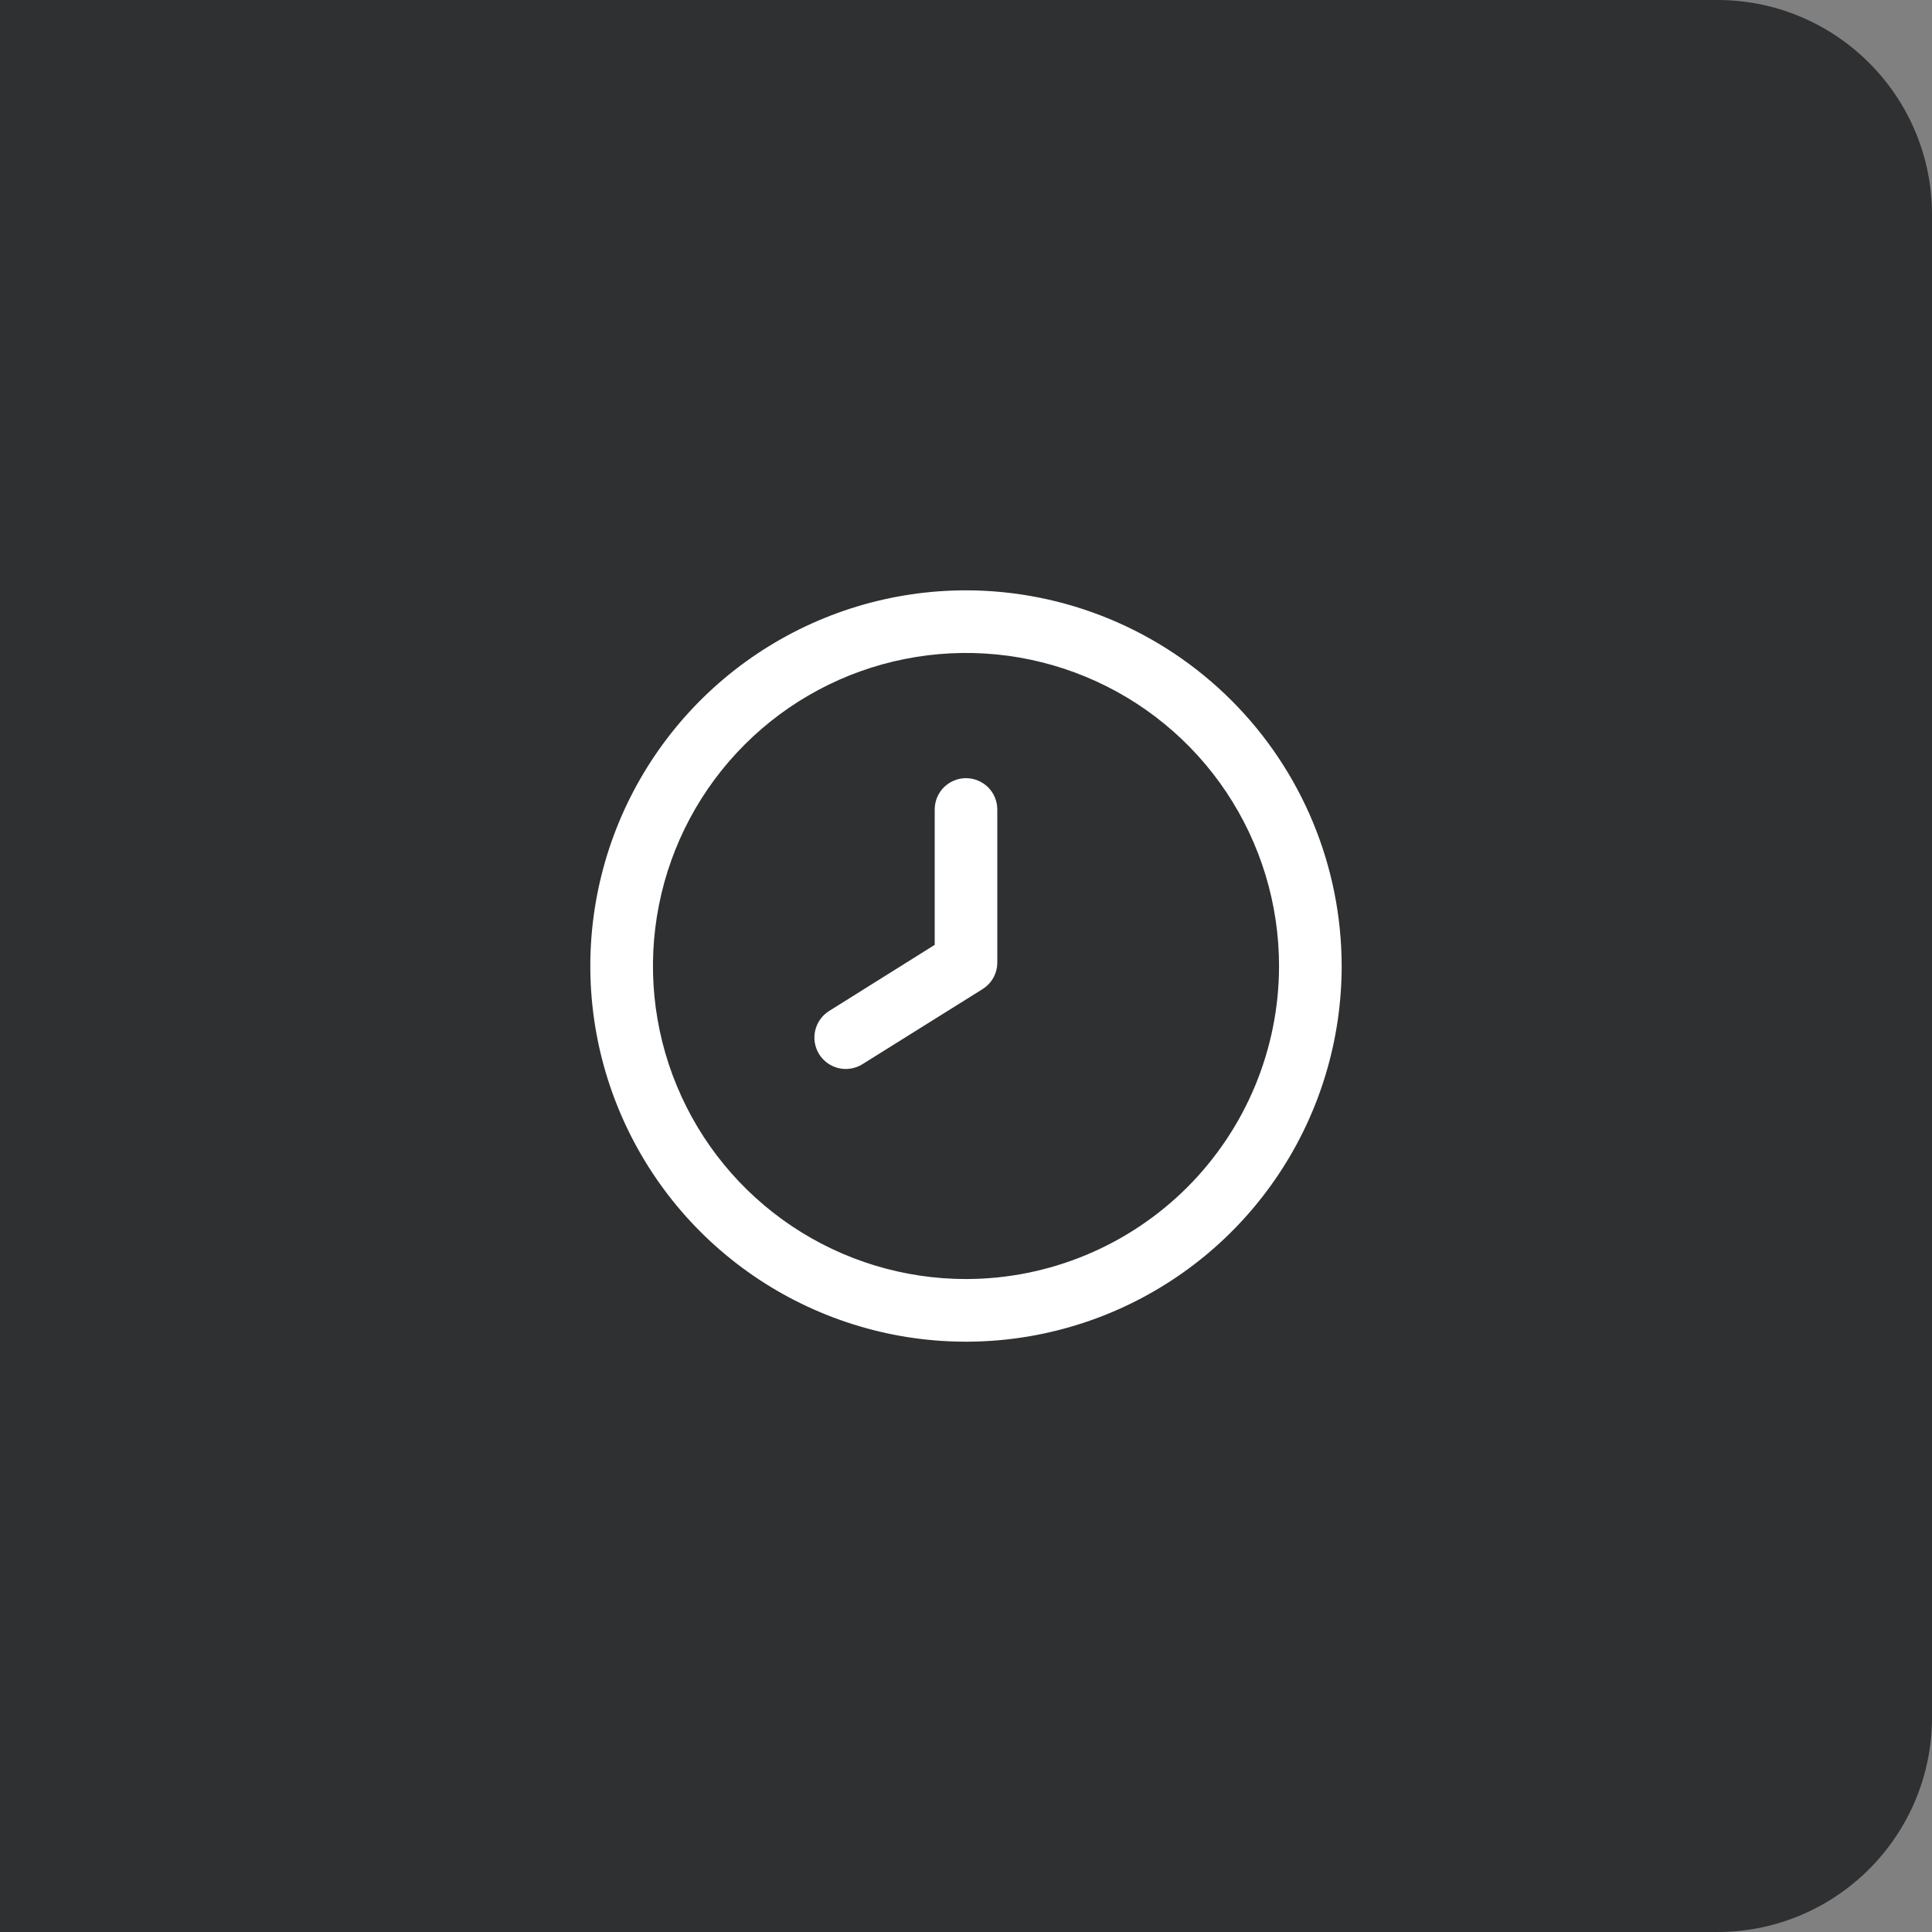 <svg width="36" height="36" viewBox="0 0 36 36" fill="none" xmlns="http://www.w3.org/2000/svg">
<rect x="0" y="0" width="36" height="36" fill="#808080" stroke="none"/>
<path d="M0 0H32C34.209 0 36 1.791 36 4V32C36 34.209 34.209 36 32 36H0V0Z" fill="#2E3032"/>
<path fill-rule="evenodd" clip-rule="evenodd" d="M14.111 12.18C15.262 11.411 16.616 11 18 11C19.856 11.002 21.635 11.74 22.948 13.053C24.26 14.365 24.998 16.144 25 18C25 19.384 24.59 20.738 23.82 21.889C23.051 23.04 21.958 23.937 20.679 24.467C19.4 24.997 17.992 25.136 16.634 24.866C15.277 24.595 14.029 23.929 13.05 22.95C12.071 21.971 11.405 20.724 11.134 19.366C10.864 18.008 11.003 16.6 11.533 15.321C12.063 14.042 12.96 12.949 14.111 12.18ZM14.759 22.85C15.719 23.491 16.846 23.833 18 23.833C19.547 23.832 21.029 23.216 22.123 22.123C23.216 21.029 23.832 19.547 23.833 18C23.833 16.846 23.491 15.719 22.85 14.759C22.209 13.8 21.298 13.052 20.232 12.611C19.166 12.169 17.994 12.054 16.862 12.279C15.73 12.504 14.691 13.059 13.875 13.875C13.059 14.691 12.504 15.73 12.279 16.862C12.054 17.994 12.169 19.166 12.611 20.232C13.052 21.298 13.8 22.209 14.759 22.85ZM17.587 14.671C17.697 14.562 17.845 14.5 18 14.5C18.155 14.5 18.303 14.562 18.413 14.671C18.522 14.78 18.583 14.929 18.583 15.083V17.929C18.584 18.029 18.56 18.128 18.512 18.215C18.464 18.303 18.394 18.377 18.31 18.43L16.07 19.83C15.938 19.912 15.78 19.939 15.628 19.904C15.477 19.869 15.346 19.775 15.264 19.644C15.182 19.512 15.155 19.354 15.19 19.203C15.225 19.051 15.319 18.92 15.45 18.838L17.417 17.606V15.083C17.417 14.929 17.478 14.78 17.587 14.671Z" fill="white"/>
</svg>
